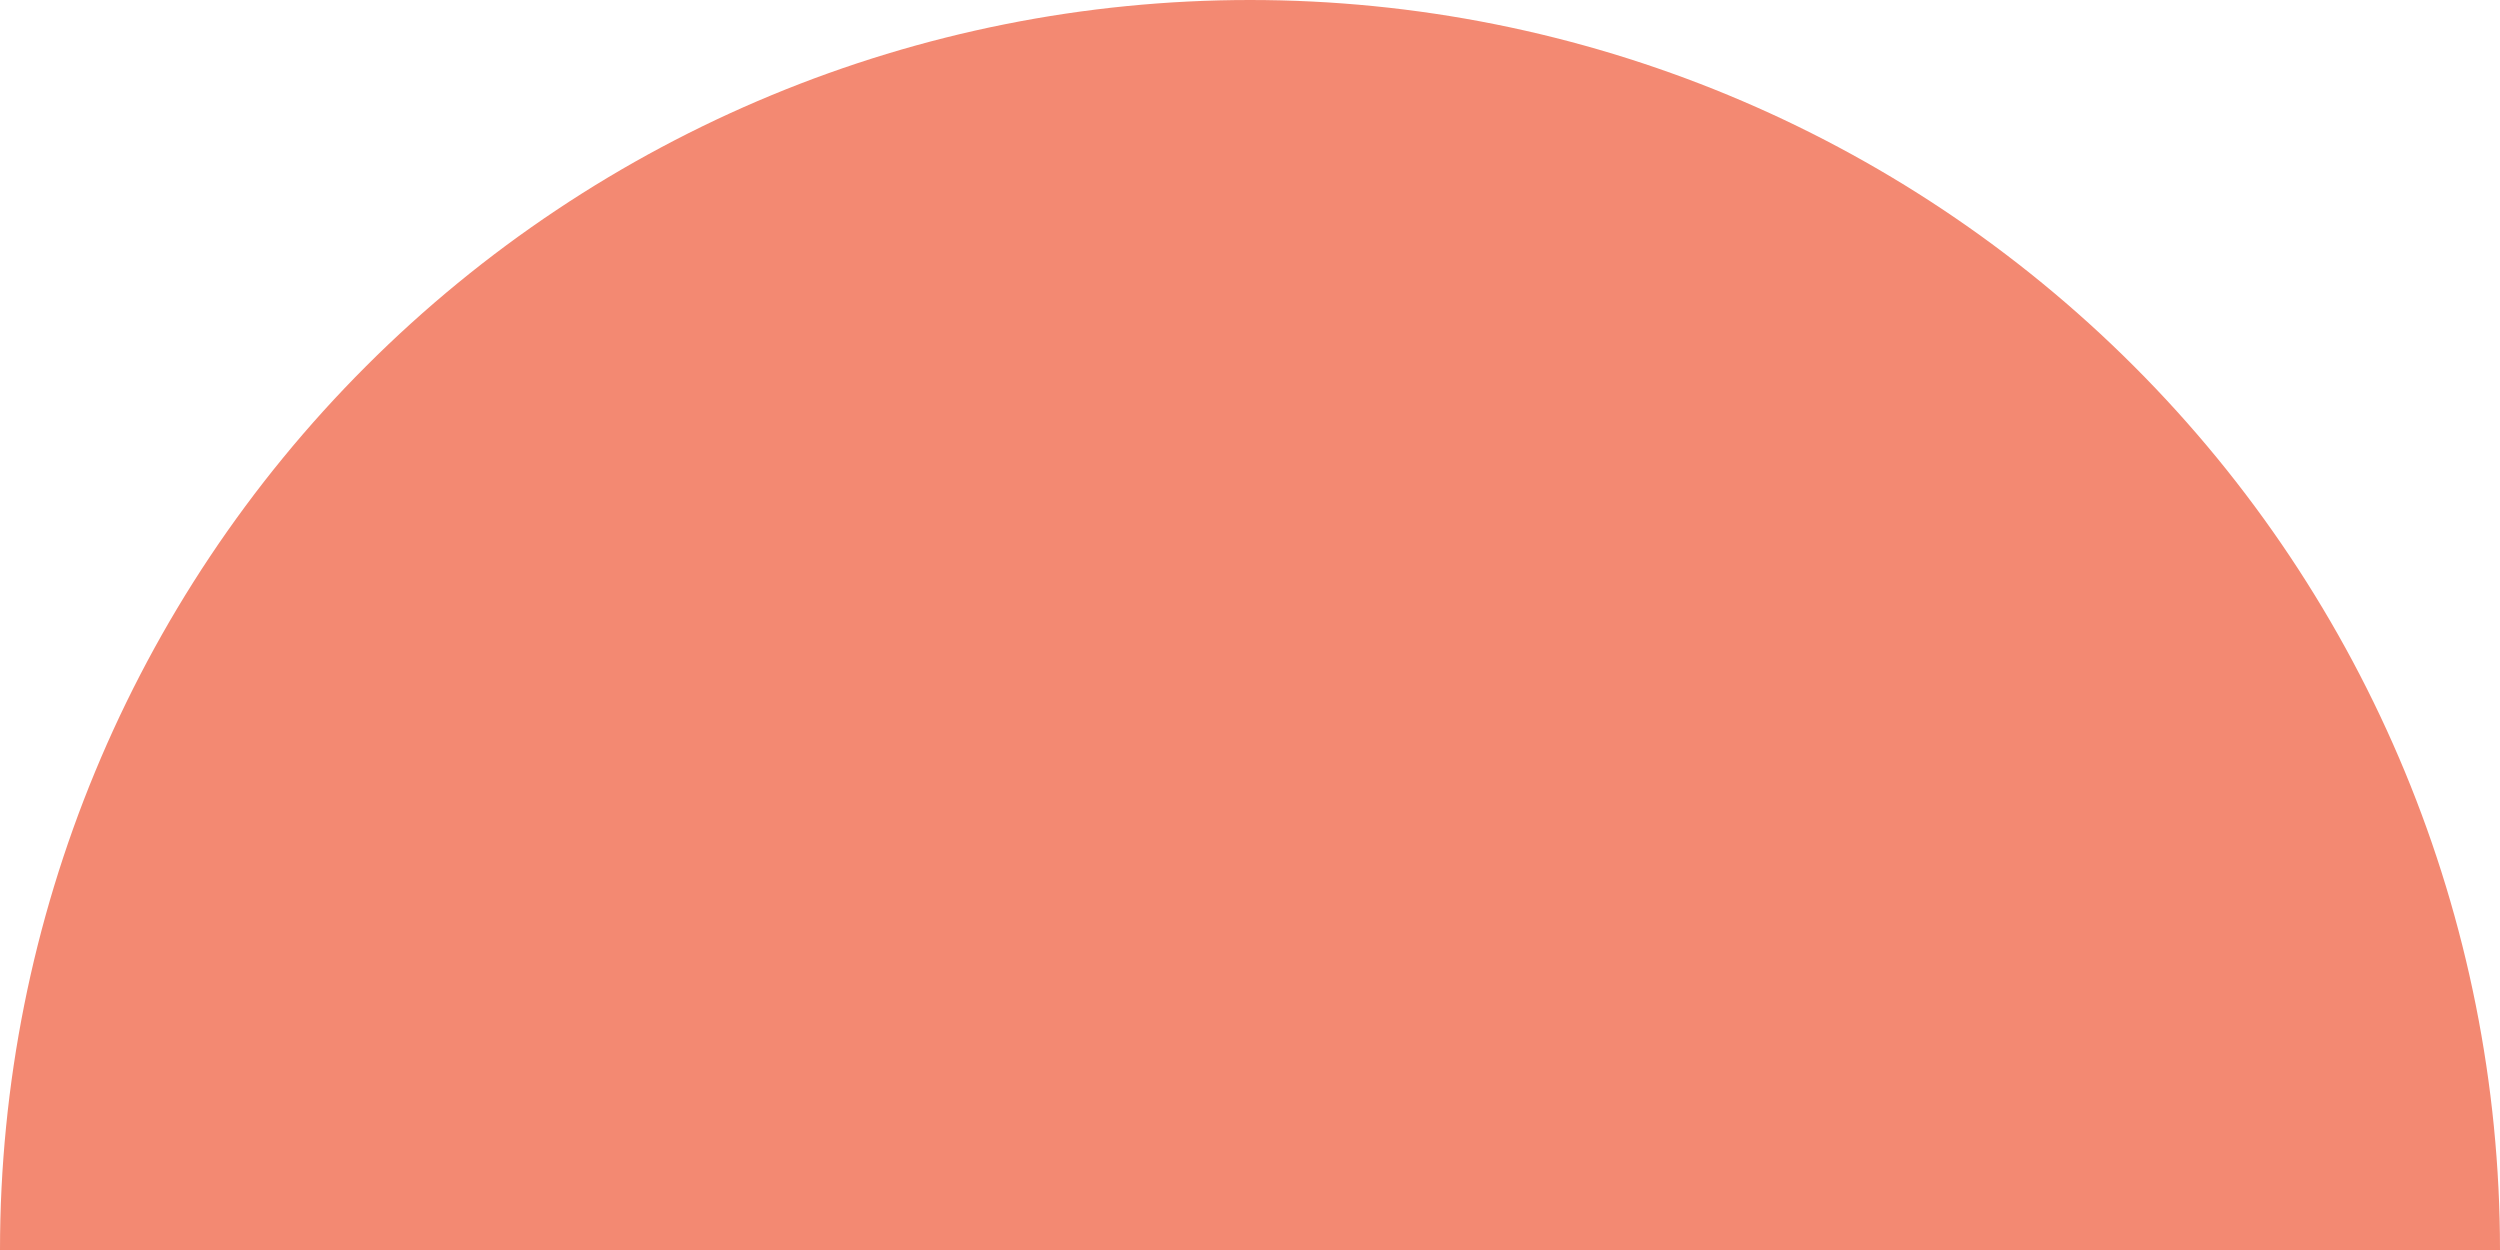 <svg width="42" height="21" viewBox="0 0 42 21" fill="none" xmlns="http://www.w3.org/2000/svg">
<path d="M-3.28069e-06 21C-2.79379e-06 15.431 2.212 10.089 6.151 6.151C10.089 2.212 15.431 -1.90229e-06 21 -1.83588e-06C26.57 -1.76946e-06 31.911 2.212 35.849 6.151C39.788 10.089 42 15.431 42 21L21 21L-3.28069e-06 21Z" fill="#F38972"/>
</svg>
